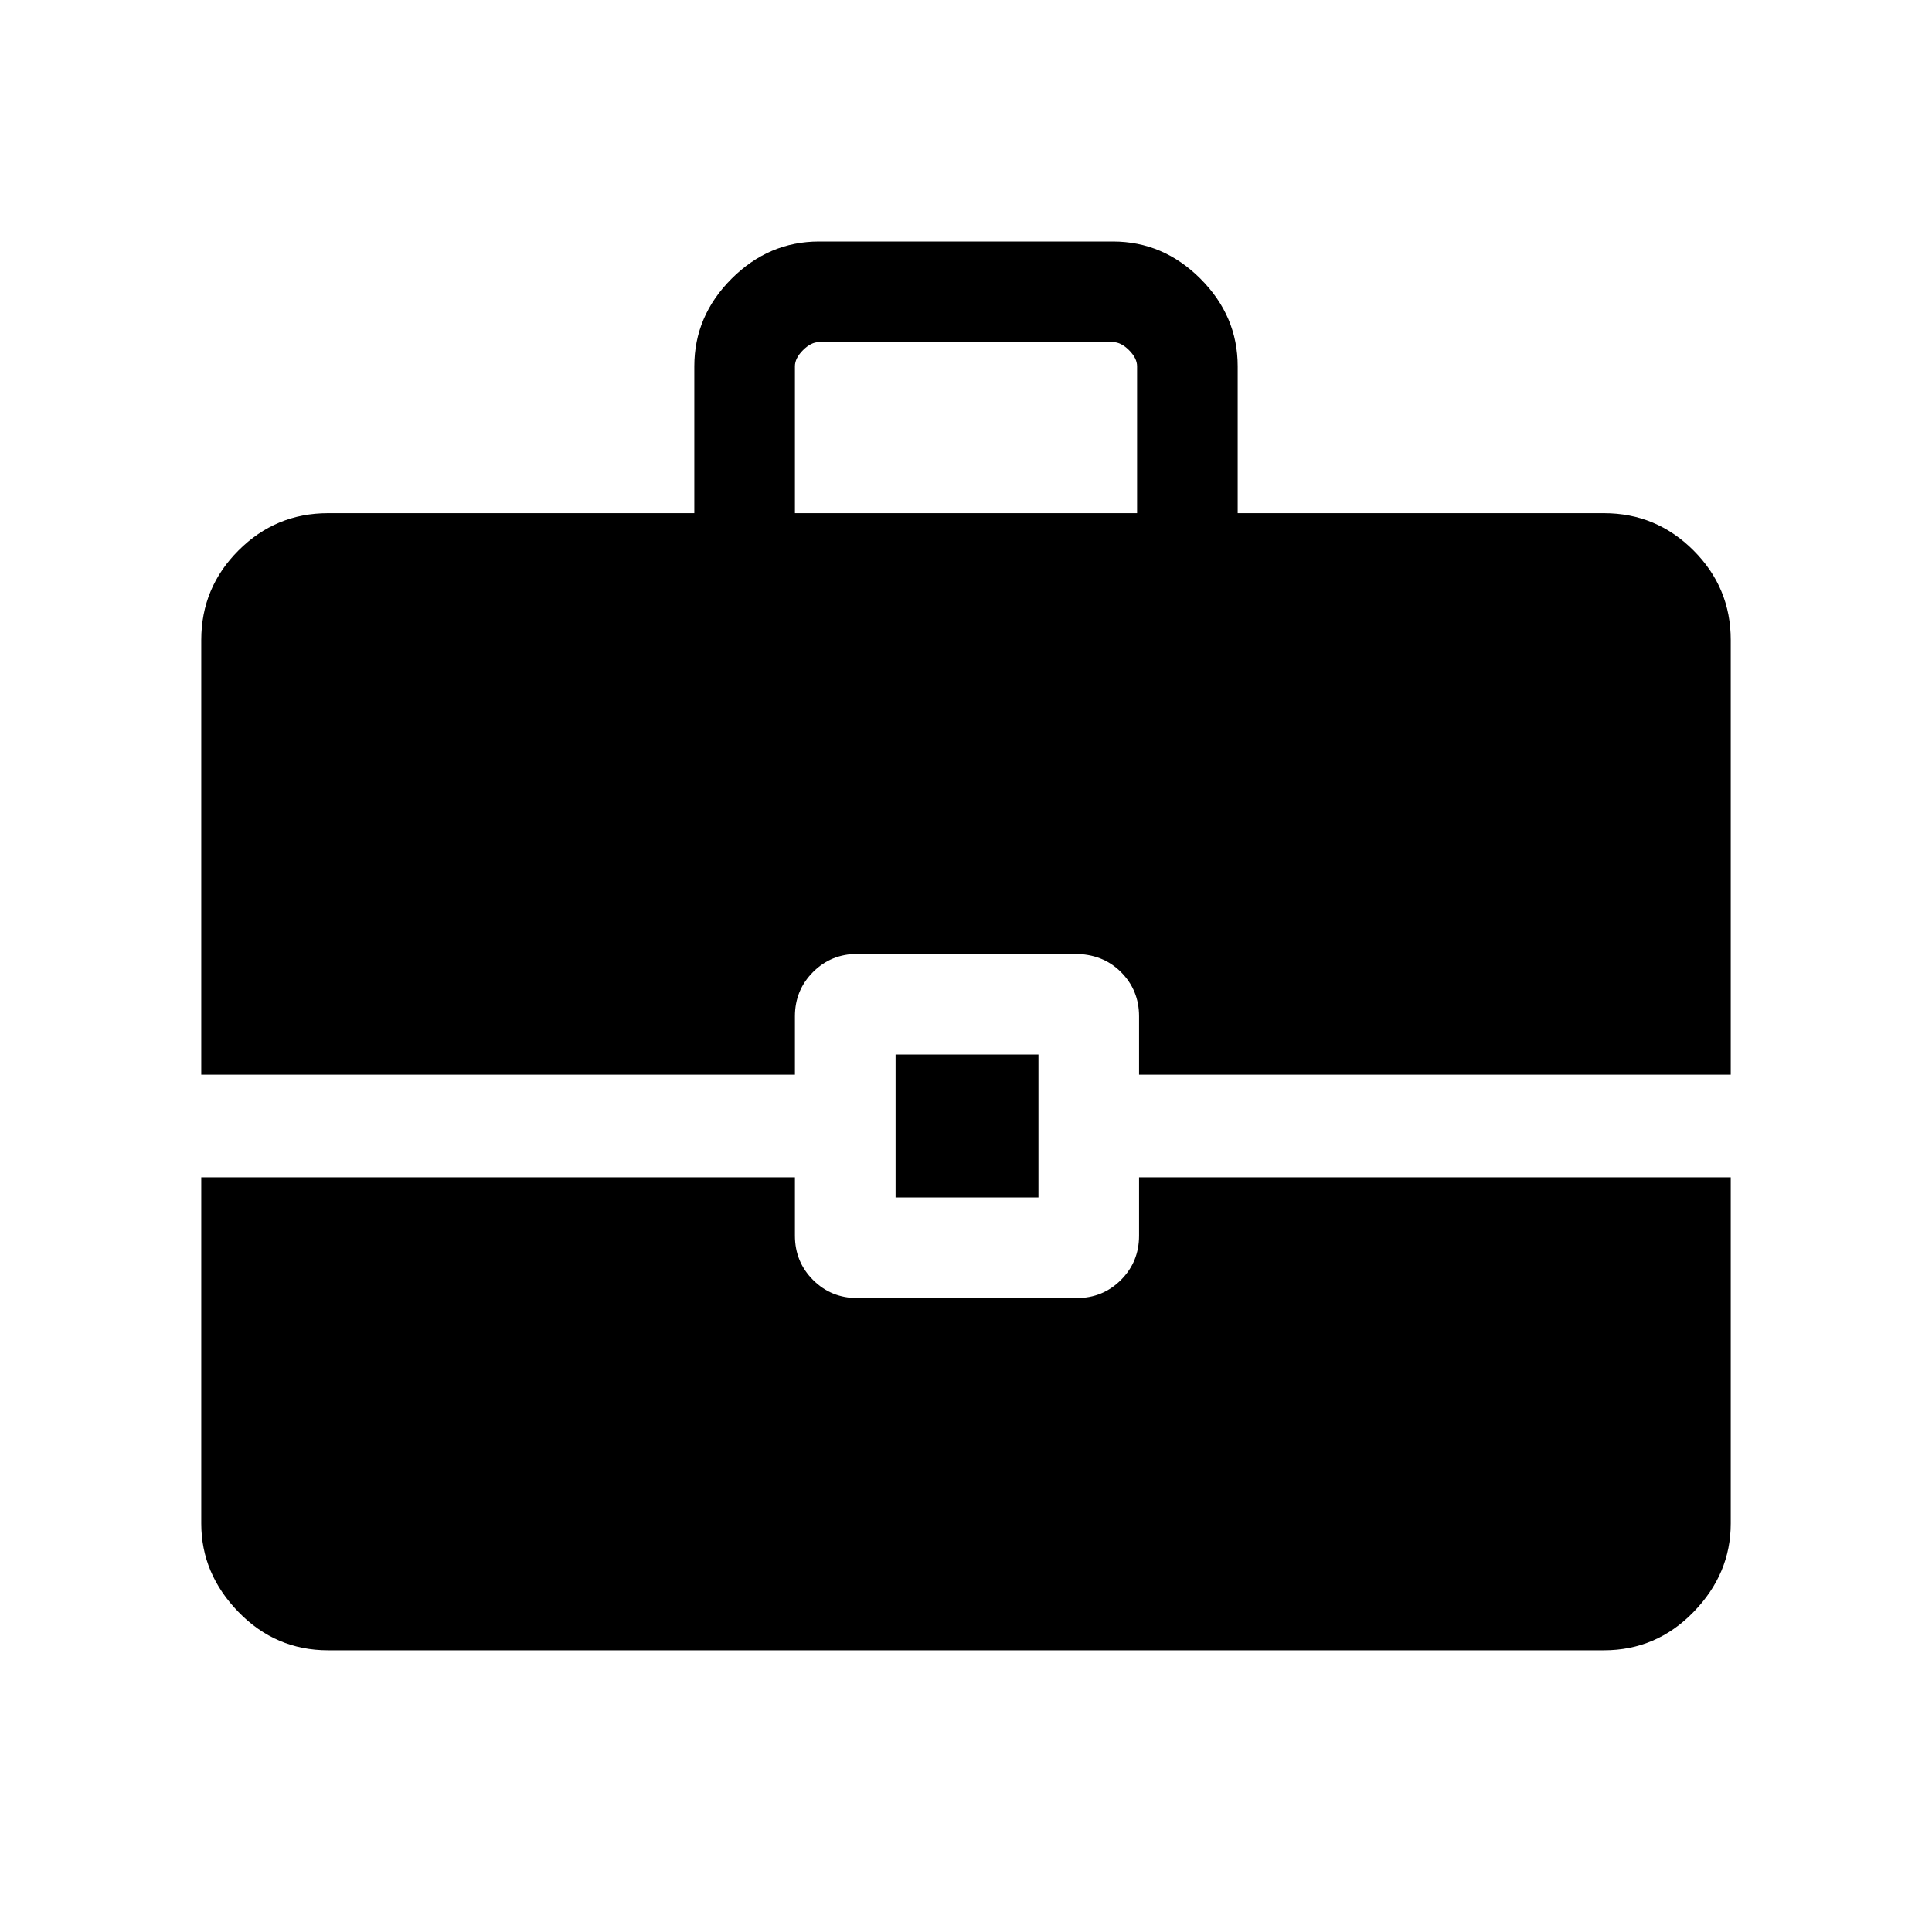 <svg xmlns="http://www.w3.org/2000/svg" height="40" width="40"><path d="M4.167 22.25V13.25Q4.167 12.167 4.938 11.396Q5.708 10.625 6.792 10.625H14.375V7.583Q14.375 6.542 15.146 5.771Q15.917 5 16.958 5H23.042Q24.083 5 24.854 5.771Q25.625 6.542 25.625 7.583V10.625H33.208Q34.292 10.625 35.062 11.396Q35.833 12.167 35.833 13.25V22.25H23.583V21.042Q23.583 20.5 23.208 20.125Q22.833 19.75 22.25 19.75H17.75Q17.208 19.75 16.833 20.125Q16.458 20.5 16.458 21.042V22.25ZM16.458 10.625H23.542V7.583Q23.542 7.417 23.375 7.25Q23.208 7.083 23.042 7.083H16.958Q16.792 7.083 16.625 7.25Q16.458 7.417 16.458 7.583ZM18.542 24.792V21.833H21.5V24.792ZM6.792 34.167Q5.708 34.167 4.938 33.375Q4.167 32.583 4.167 31.542V24.375H16.458V25.583Q16.458 26.125 16.833 26.5Q17.208 26.875 17.75 26.875H22.292Q22.833 26.875 23.208 26.5Q23.583 26.125 23.583 25.583V24.375H35.833V31.542Q35.833 32.583 35.062 33.375Q34.292 34.167 33.208 34.167Z"/></svg>